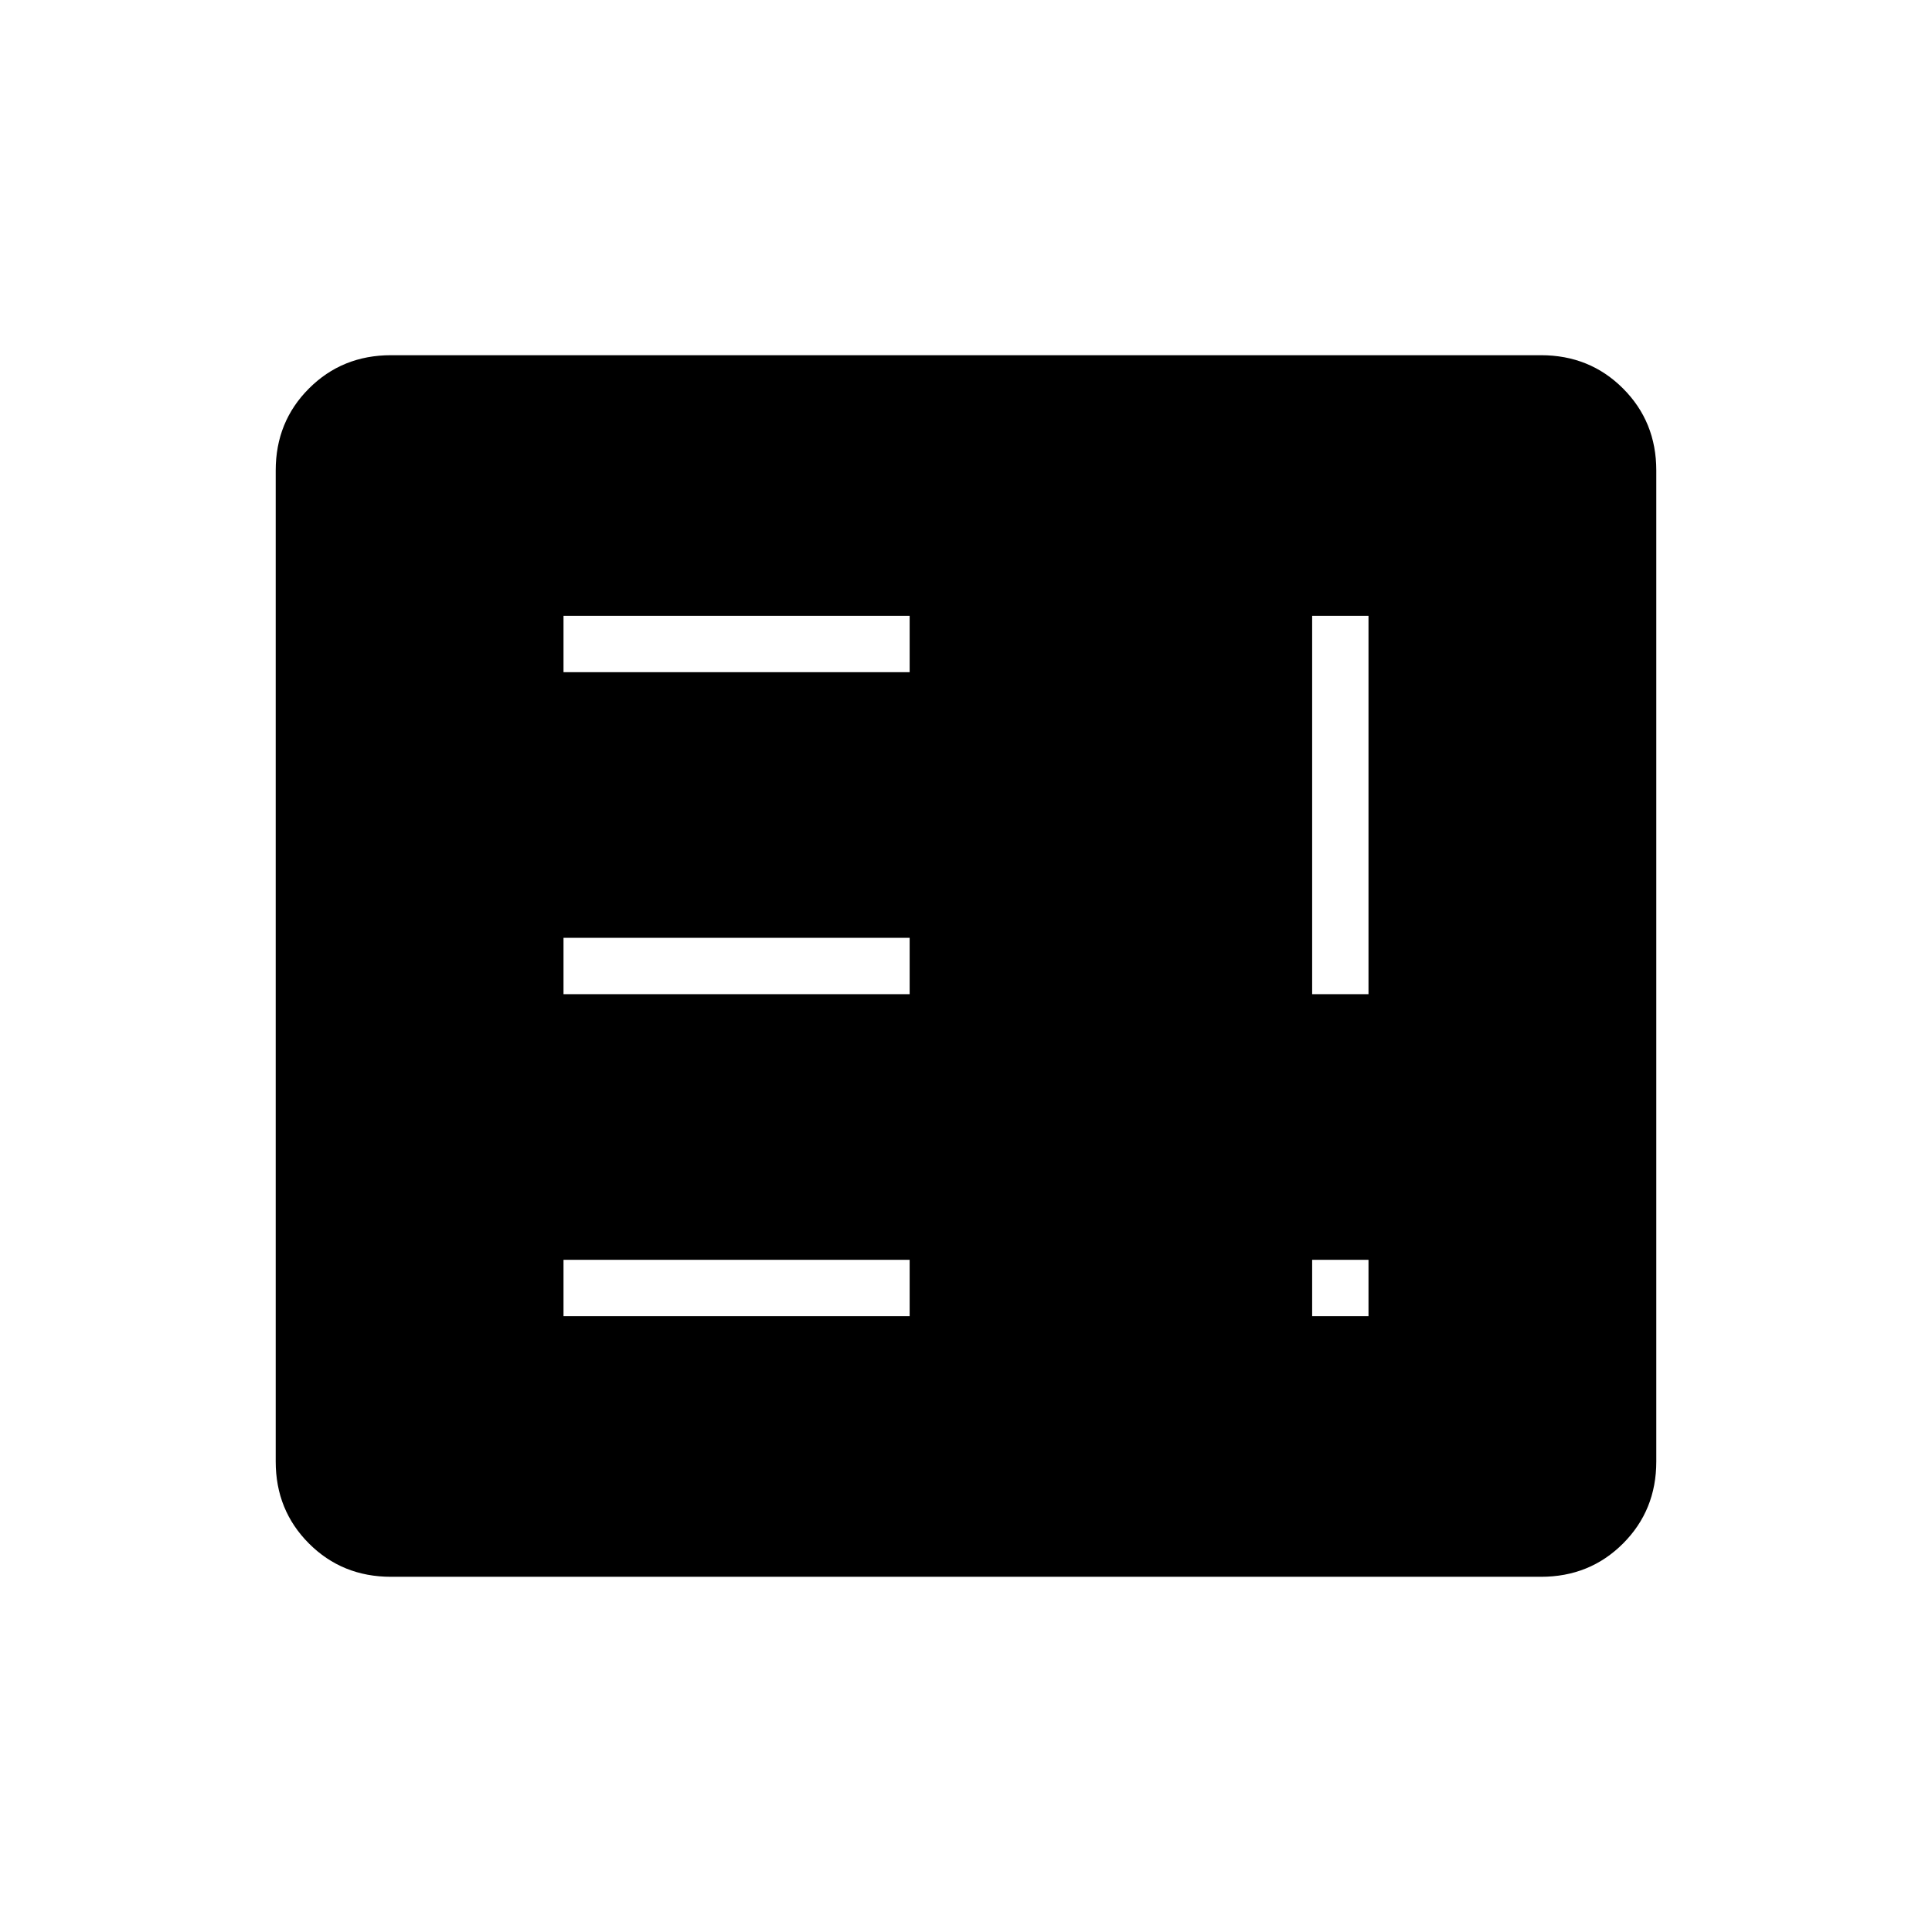 <svg xmlns="http://www.w3.org/2000/svg" height="24" viewBox="0 -960 960 960" width="24"><path d="M194.28-176.5q-24.22 0-40.75-16.53T137-233.76v-492.48q0-24.2 16.53-40.73 16.53-16.53 40.75-16.53h571.44q24.22 0 40.75 16.53T823-726.24v492.48q0 24.2-16.53 40.73-16.53 16.53-40.75 16.53H194.28ZM280-306h172v-28H280v28Zm0-160h172v-28H280v28Zm0-160h172v-28H280v28Zm372 320h28v-28h-28v28Zm0-160h28v-188h-28v188Z"/></svg>